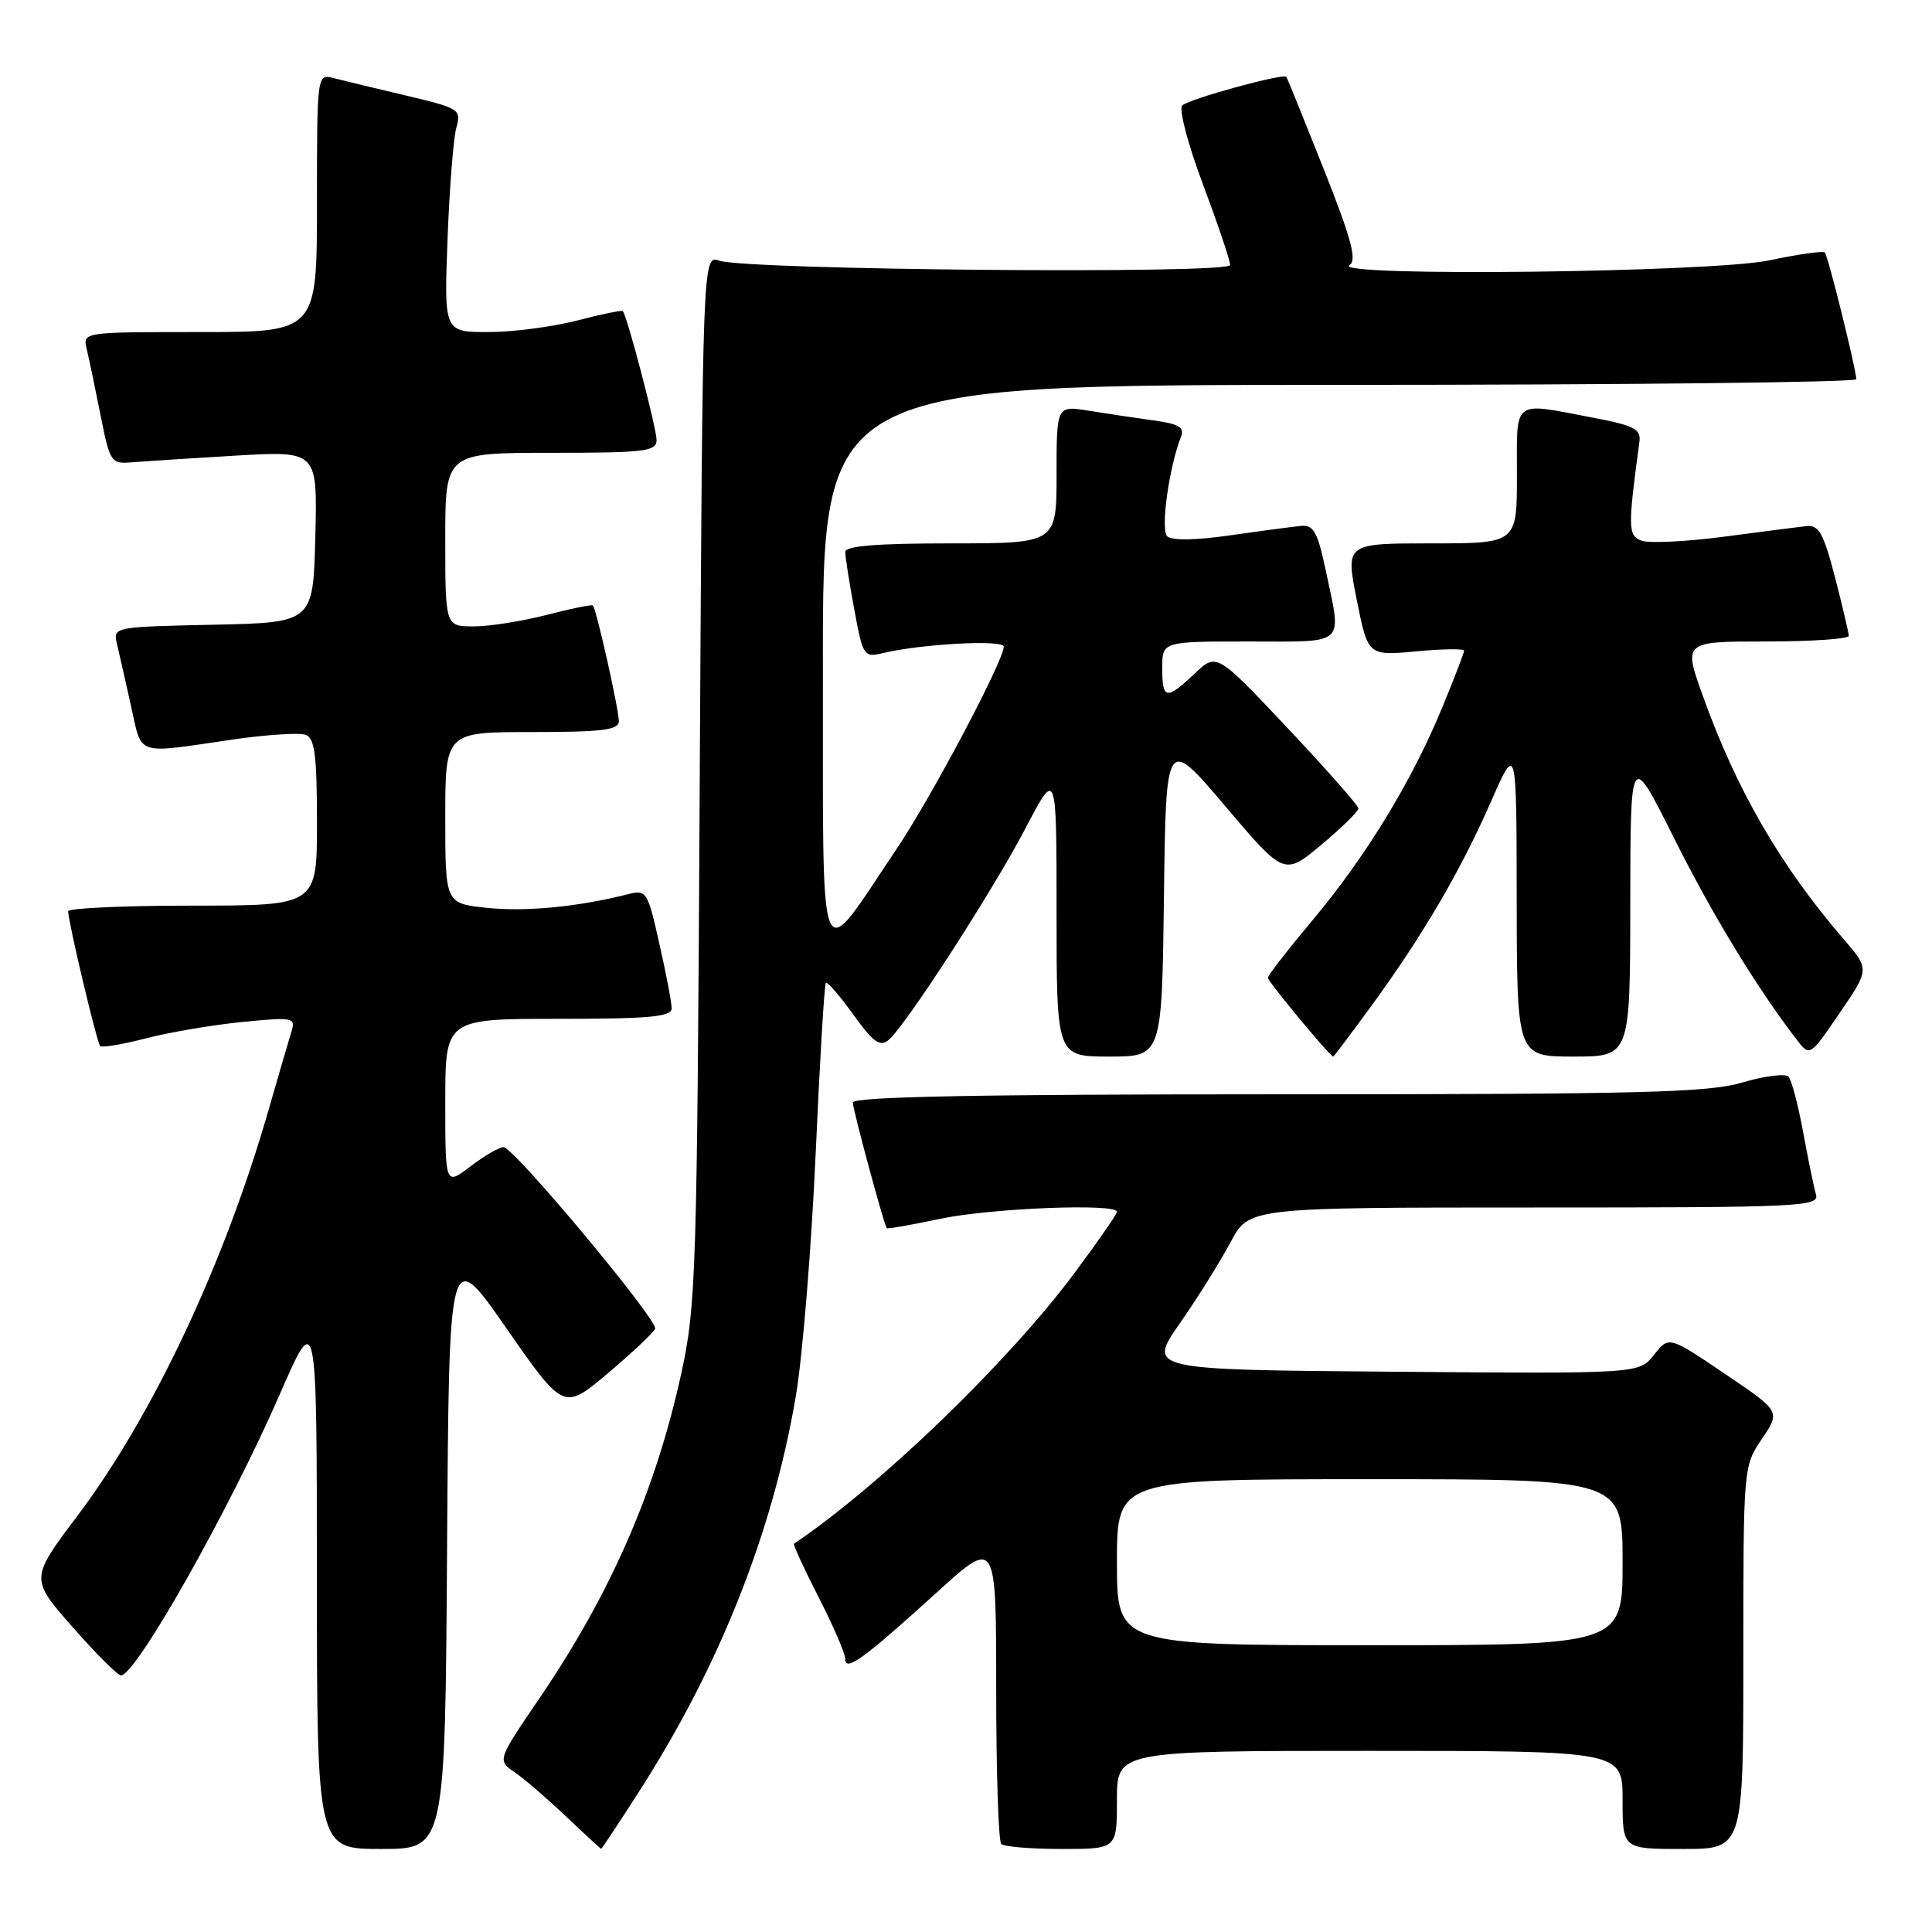 <?xml version="1.0" encoding="UTF-8" standalone="no"?>
<!DOCTYPE svg PUBLIC "-//W3C//DTD SVG 1.1//EN" "http://www.w3.org/Graphics/SVG/1.1/DTD/svg11.dtd" >
<svg xmlns="http://www.w3.org/2000/svg" xmlns:xlink="http://www.w3.org/1999/xlink" version="1.1" viewBox="0 0 256 256">
 <g >
 <path fill="currentColor"
d=" M 59.24 205.04 C 59.50 165.08 59.50 165.08 67.10 176.00 C 74.69 186.91 74.69 186.91 80.60 181.92 C 83.84 179.18 86.64 176.54 86.80 176.06 C 87.20 174.92 68.07 152.00 66.72 152.00 C 66.15 152.00 64.18 153.15 62.34 154.55 C 59.00 157.10 59.00 157.10 59.00 146.05 C 59.00 135.00 59.00 135.00 74.00 135.00 C 86.07 135.00 89.00 134.73 89.00 133.62 C 89.00 132.87 88.27 129.01 87.37 125.05 C 85.79 118.04 85.68 117.86 83.12 118.51 C 76.60 120.16 69.71 120.83 64.57 120.30 C 59.00 119.72 59.00 119.72 59.00 108.36 C 59.00 97.00 59.00 97.00 70.50 97.00 C 79.83 97.00 82.00 96.73 82.00 95.56 C 82.00 93.99 79.02 80.68 78.56 80.23 C 78.41 80.08 75.65 80.64 72.43 81.48 C 69.21 82.31 64.87 83.00 62.79 83.00 C 59.00 83.00 59.00 83.00 59.00 71.50 C 59.00 60.00 59.00 60.00 73.00 60.00 C 85.46 60.00 87.00 59.82 87.00 58.31 C 87.00 56.76 83.10 41.85 82.53 41.23 C 82.40 41.07 79.65 41.64 76.43 42.48 C 73.21 43.31 67.94 44.00 64.71 44.00 C 58.84 44.00 58.84 44.00 59.30 31.75 C 59.55 25.01 60.08 18.35 60.46 16.95 C 61.13 14.49 60.92 14.35 53.83 12.67 C 49.80 11.72 45.49 10.68 44.25 10.36 C 42.00 9.77 42.00 9.77 42.00 26.88 C 42.00 44.00 42.00 44.00 26.48 44.00 C 10.96 44.00 10.96 44.00 11.49 46.25 C 11.79 47.49 12.61 51.42 13.32 55.00 C 14.58 61.33 14.70 61.49 17.56 61.25 C 19.18 61.12 25.35 60.72 31.28 60.37 C 42.07 59.74 42.07 59.74 41.78 71.12 C 41.50 82.50 41.50 82.50 28.24 82.78 C 15.11 83.06 14.98 83.08 15.49 85.28 C 15.78 86.50 16.61 90.20 17.35 93.50 C 18.87 100.27 17.76 99.90 30.77 98.00 C 35.31 97.34 39.70 97.06 40.52 97.37 C 41.70 97.82 42.00 100.14 42.00 108.97 C 42.00 120.00 42.00 120.00 25.50 120.00 C 16.43 120.00 9.01 120.34 9.03 120.75 C 9.08 122.34 12.84 138.17 13.27 138.60 C 13.51 138.85 16.24 138.39 19.32 137.59 C 22.41 136.79 28.14 135.81 32.08 135.42 C 38.79 134.76 39.19 134.83 38.64 136.61 C 38.32 137.65 36.92 142.43 35.54 147.23 C 29.67 167.58 20.22 187.62 10.27 200.84 C 3.99 209.18 3.99 209.18 9.61 215.59 C 12.71 219.11 15.60 222.00 16.03 222.00 C 18.01 222.00 30.38 200.10 37.07 184.76 C 41.98 173.50 41.98 173.50 41.99 209.25 C 42.00 245.00 42.00 245.00 50.49 245.00 C 58.98 245.00 58.98 245.00 59.24 205.04 Z  M 84.77 237.25 C 95.39 220.68 102.40 202.96 105.45 185.00 C 106.34 179.78 107.51 165.40 108.07 153.05 C 108.62 140.70 109.23 130.43 109.43 130.24 C 109.63 130.04 111.26 131.93 113.06 134.43 C 115.69 138.09 116.60 138.75 117.72 137.82 C 119.98 135.95 131.47 118.18 135.91 109.70 C 140.00 101.90 140.00 101.90 140.00 120.95 C 140.00 140.00 140.00 140.00 146.98 140.00 C 153.96 140.00 153.96 140.00 154.23 118.78 C 154.50 97.57 154.50 97.57 162.34 106.81 C 170.17 116.04 170.17 116.04 175.09 111.93 C 177.79 109.67 180.00 107.50 180.00 107.12 C 180.00 106.75 175.77 101.95 170.61 96.47 C 161.21 86.50 161.21 86.50 158.30 89.25 C 154.53 92.81 154.00 92.72 154.00 88.50 C 154.00 85.00 154.00 85.00 165.50 85.00 C 178.58 85.00 177.80 85.73 175.65 75.50 C 174.60 70.54 174.05 69.53 172.44 69.68 C 171.37 69.78 167.15 70.34 163.05 70.93 C 158.36 71.60 155.24 71.64 154.65 71.05 C 153.76 70.16 154.90 61.93 156.48 57.89 C 156.98 56.61 156.23 56.17 152.80 55.70 C 150.44 55.37 146.59 54.80 144.25 54.42 C 140.00 53.74 140.00 53.74 140.00 62.87 C 140.00 72.00 140.00 72.00 126.00 72.00 C 116.23 72.00 112.00 72.34 112.00 73.13 C 112.00 73.76 112.53 77.17 113.19 80.72 C 114.33 86.92 114.47 87.14 116.94 86.55 C 122.06 85.32 133.00 84.73 133.00 85.68 C 133.00 87.55 123.42 105.64 118.79 112.51 C 108.19 128.25 109.08 130.46 109.04 88.25 C 109.00 51.00 109.00 51.00 177.50 51.00 C 215.18 51.00 245.98 50.66 245.97 50.25 C 245.90 48.70 242.22 33.88 241.80 33.46 C 241.56 33.22 238.24 33.69 234.43 34.50 C 226.83 36.11 176.36 36.69 178.81 35.14 C 179.83 34.49 179.09 31.71 175.40 22.40 C 172.80 15.86 170.58 10.36 170.45 10.19 C 170.06 9.67 157.55 13.11 156.65 13.98 C 156.18 14.44 157.41 19.14 159.40 24.43 C 161.38 29.72 163.00 34.53 163.00 35.12 C 163.00 36.34 99.02 35.79 95.30 34.54 C 93.10 33.79 93.10 33.79 92.72 103.15 C 92.37 168.84 92.24 173.00 90.27 182.00 C 86.87 197.54 80.92 211.16 71.46 225.06 C 65.89 233.24 65.89 233.24 68.20 234.83 C 69.46 235.70 72.53 238.34 75.00 240.69 C 77.47 243.03 79.57 244.96 79.65 244.98 C 79.74 244.99 82.04 241.51 84.77 237.25 Z  M 148.00 238.50 C 148.00 232.00 148.00 232.00 181.50 232.00 C 215.00 232.00 215.00 232.00 215.00 238.50 C 215.00 245.00 215.00 245.00 223.00 245.00 C 231.00 245.00 231.00 245.00 231.00 219.64 C 231.00 194.33 231.01 194.27 233.47 190.65 C 235.93 187.01 235.93 187.01 228.53 182.02 C 221.13 177.02 221.13 177.02 219.16 179.53 C 217.19 182.03 217.19 182.03 184.62 181.76 C 152.05 181.50 152.05 181.50 156.34 175.34 C 158.70 171.96 161.72 167.12 163.06 164.59 C 165.50 160.00 165.50 160.00 203.32 160.00 C 238.86 160.00 241.10 159.89 240.62 158.25 C 240.34 157.29 239.58 153.57 238.92 150.00 C 238.27 146.43 237.40 143.13 236.99 142.67 C 236.58 142.22 233.86 142.56 230.94 143.42 C 226.39 144.78 217.67 145.00 169.32 145.00 C 129.46 145.00 113.00 145.32 113.00 146.09 C 113.00 146.99 117.05 162.00 117.50 162.74 C 117.57 162.87 120.76 162.31 124.57 161.50 C 131.30 160.08 148.00 159.42 148.00 160.57 C 148.00 160.89 145.42 164.60 142.27 168.82 C 133.53 180.54 116.57 196.90 105.21 204.55 C 105.06 204.65 106.52 207.83 108.46 211.62 C 110.40 215.40 111.99 219.09 112.00 219.81 C 112.00 221.58 114.36 219.87 124.17 210.97 C 132.00 203.86 132.00 203.86 132.00 223.77 C 132.00 234.71 132.30 243.97 132.67 244.33 C 133.03 244.70 136.63 245.00 140.67 245.00 C 148.00 245.00 148.00 245.00 148.00 238.50 Z  M 181.74 133.25 C 188.50 124.00 193.51 115.44 197.55 106.25 C 200.95 98.50 200.95 98.50 200.97 119.25 C 201.00 140.00 201.00 140.00 208.50 140.00 C 216.00 140.00 216.00 140.00 216.02 119.75 C 216.04 99.50 216.04 99.50 221.79 111.00 C 226.88 121.18 232.76 130.84 238.07 137.76 C 239.81 140.02 239.81 140.02 243.77 134.22 C 247.73 128.42 247.73 128.42 244.31 124.46 C 235.95 114.77 230.12 104.71 225.65 92.25 C 223.04 85.00 223.04 85.00 234.02 85.00 C 240.06 85.00 244.99 84.66 244.98 84.25 C 244.96 83.84 244.14 80.35 243.15 76.50 C 241.65 70.72 241.00 69.54 239.42 69.71 C 238.36 69.82 233.40 70.46 228.39 71.12 C 223.38 71.78 218.48 72.01 217.50 71.64 C 215.71 70.95 215.69 69.97 217.23 58.53 C 217.46 56.85 216.55 56.38 211.00 55.33 C 200.28 53.29 201.00 52.74 201.00 63.00 C 201.00 72.00 201.00 72.00 189.65 72.00 C 178.29 72.00 178.29 72.00 179.77 79.45 C 181.26 86.90 181.26 86.90 187.63 86.31 C 191.13 85.98 194.00 85.94 194.00 86.22 C 194.00 86.50 192.69 89.91 191.08 93.80 C 187.07 103.53 180.95 113.56 173.92 121.93 C 170.67 125.81 168.00 129.24 168.00 129.56 C 168.00 130.05 176.24 140.00 176.66 140.00 C 176.74 140.00 179.03 136.96 181.74 133.25 Z  M 148.00 207.00 C 148.00 196.00 148.00 196.00 181.50 196.00 C 215.00 196.00 215.00 196.00 215.00 207.00 C 215.00 218.00 215.00 218.00 181.50 218.00 C 148.00 218.00 148.00 218.00 148.00 207.00 Z "/>
</g>
</svg>